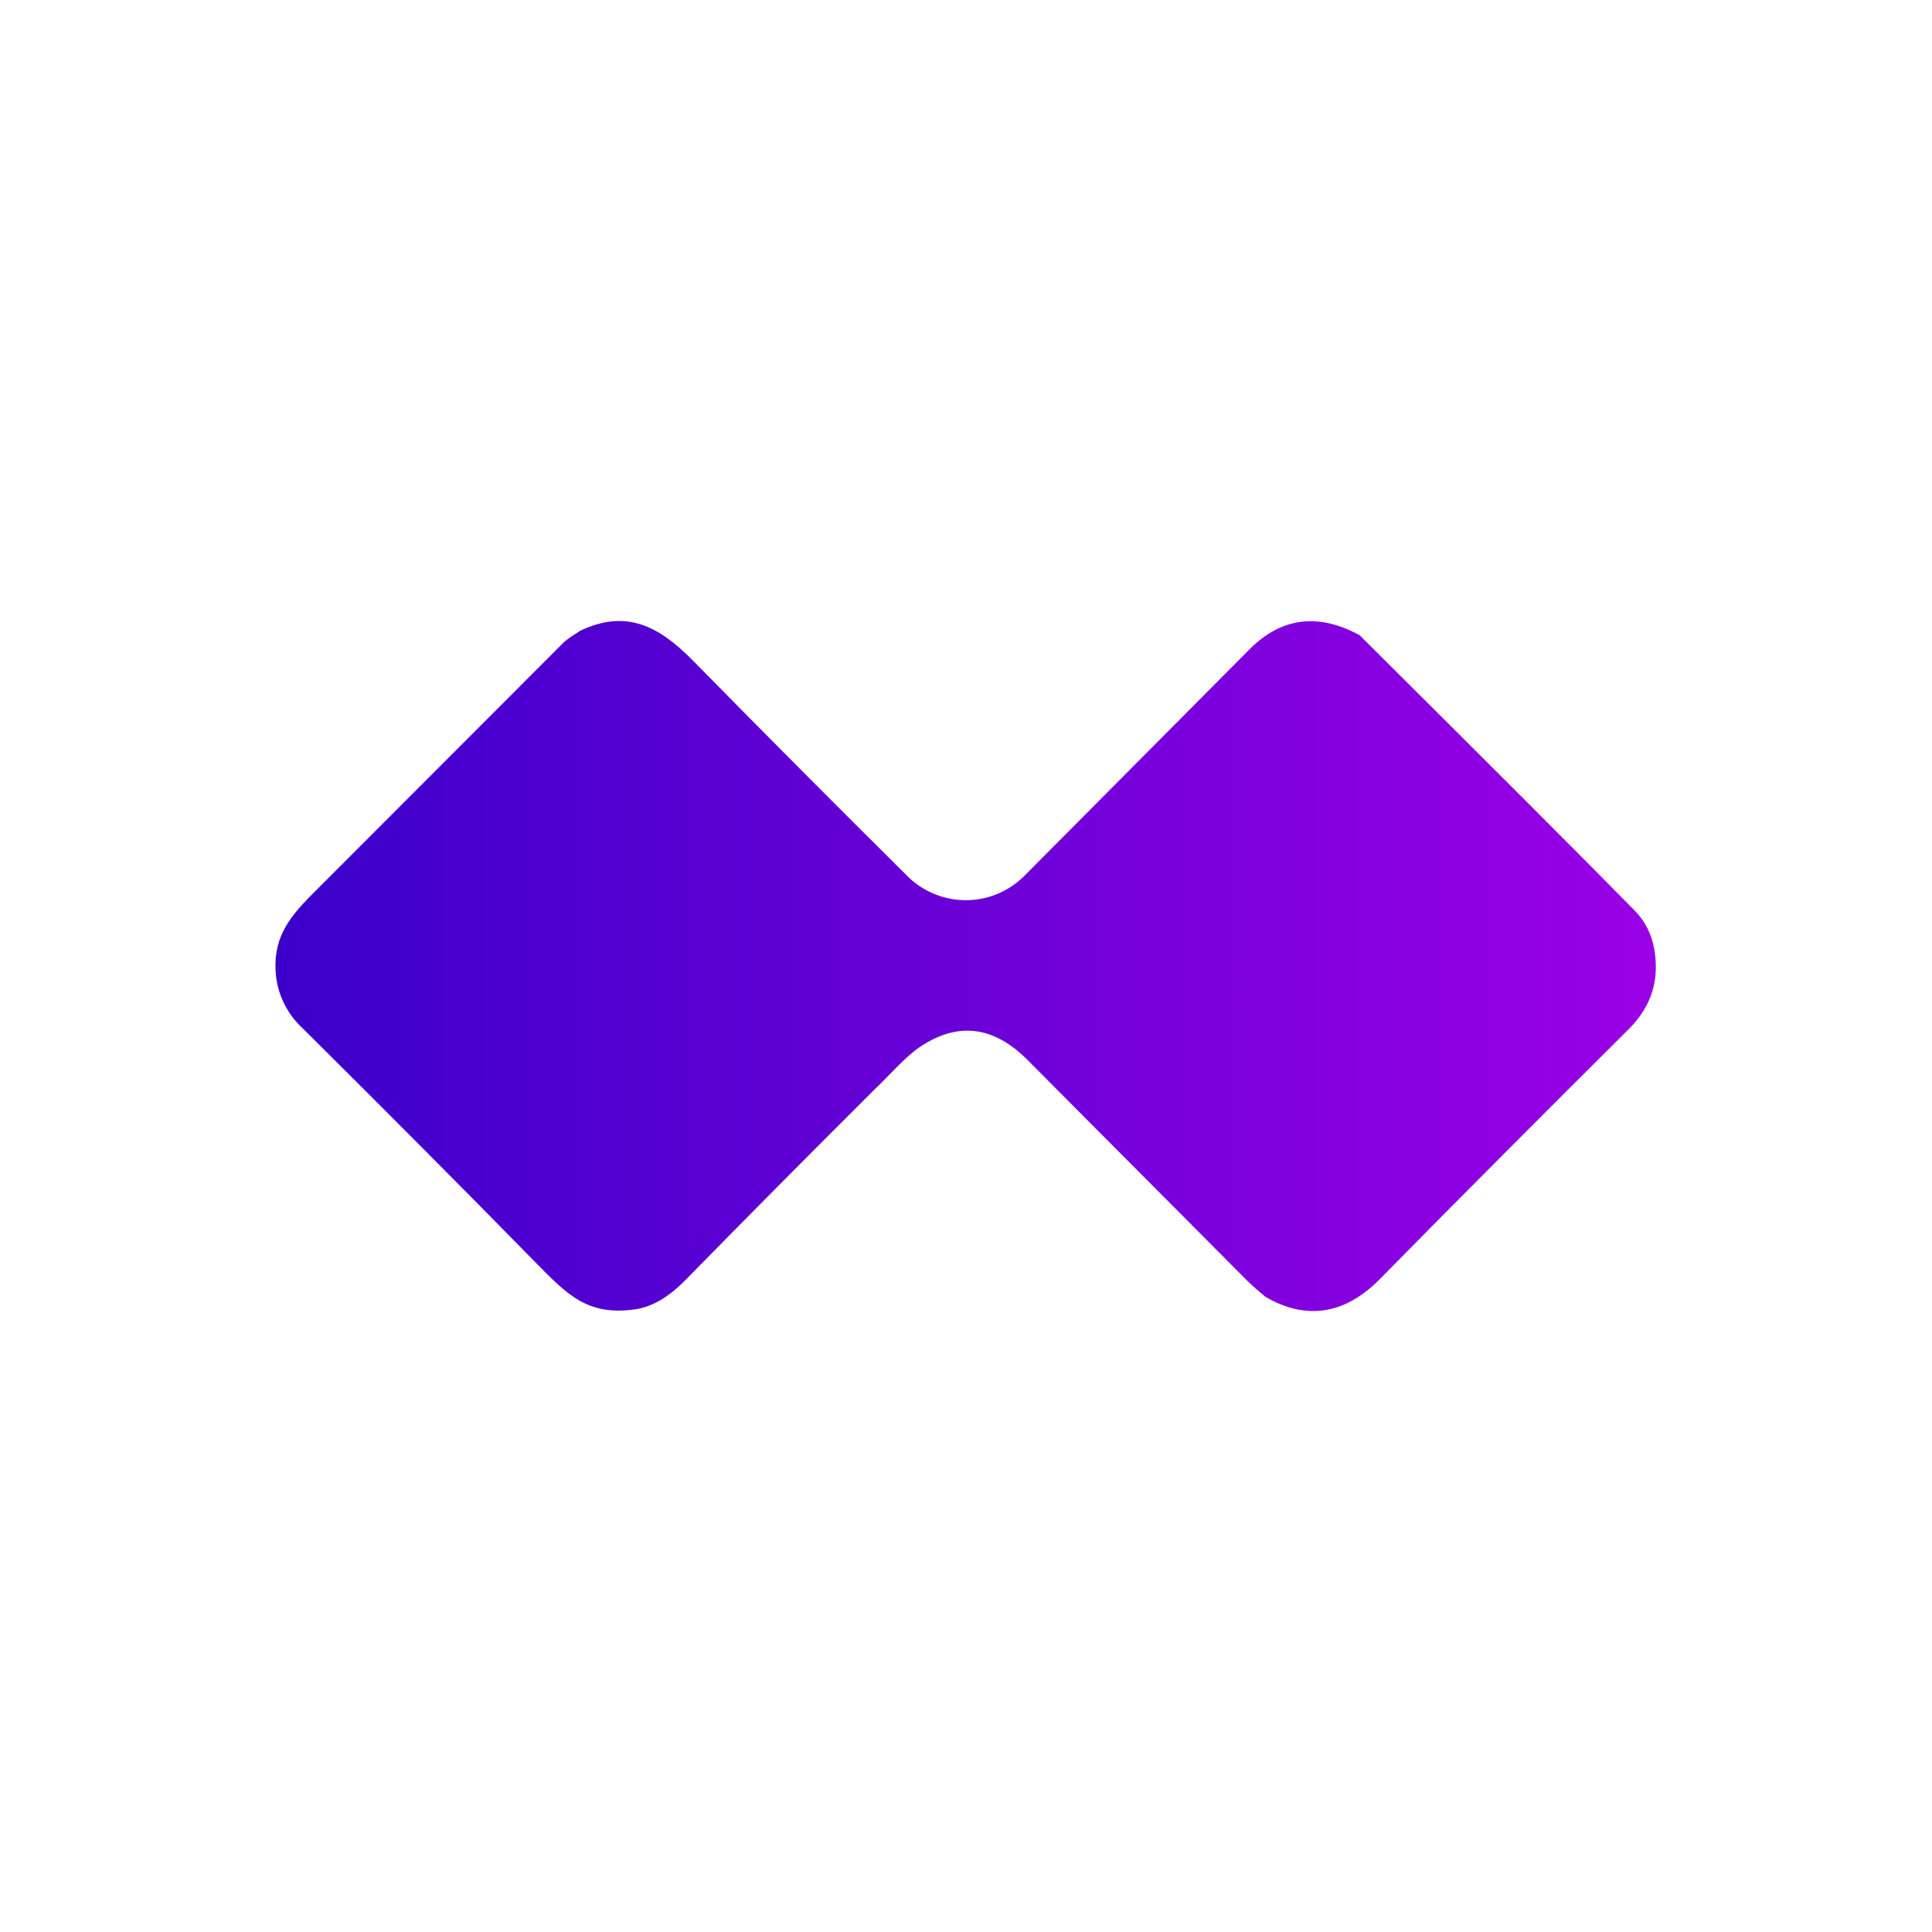 <svg width="24" height="24" viewBox="0 0 24 24" fill="none" xmlns="http://www.w3.org/2000/svg">
<path d="M16.885 7.886C18.514 9.506 19.658 10.65 20.31 11.315C20.468 11.477 20.554 11.687 20.567 11.94C20.588 12.257 20.477 12.54 20.237 12.78C19.225 13.787 18.188 14.825 17.134 15.896C16.722 16.312 16.242 16.415 15.72 16.11C15.643 16.047 15.569 15.982 15.497 15.913L12.767 13.17C12.342 12.742 11.897 12.69 11.425 13.007C11.237 13.136 11.048 13.359 10.868 13.53C10.078 14.317 9.292 15.108 8.511 15.905C8.305 16.114 8.1 16.235 7.89 16.265C7.298 16.35 7.045 16.08 6.66 15.69C5.7 14.709 4.731 13.74 3.762 12.776C3.575 12.605 3.456 12.372 3.428 12.12C3.385 11.679 3.565 11.422 3.874 11.113L6.994 7.989C7.054 7.929 7.135 7.886 7.208 7.835C7.778 7.565 8.181 7.775 8.601 8.199C9.492 9.106 10.389 10.008 11.292 10.903C11.49 11.089 11.753 11.189 12.025 11.182C12.296 11.175 12.553 11.061 12.741 10.864L15.531 8.057C15.921 7.672 16.371 7.612 16.881 7.886H16.885Z" fill="url(#paint0_linear_112_4964)"/>
<defs>
<linearGradient id="paint0_linear_112_4964" x1="3.422" y1="12" x2="20.569" y2="12" gradientUnits="userSpaceOnUse">
<stop stop-color="#3B00CA"/>
<stop offset="1" stop-color="#9A00E6"/>
</linearGradient>
</defs>
</svg>
